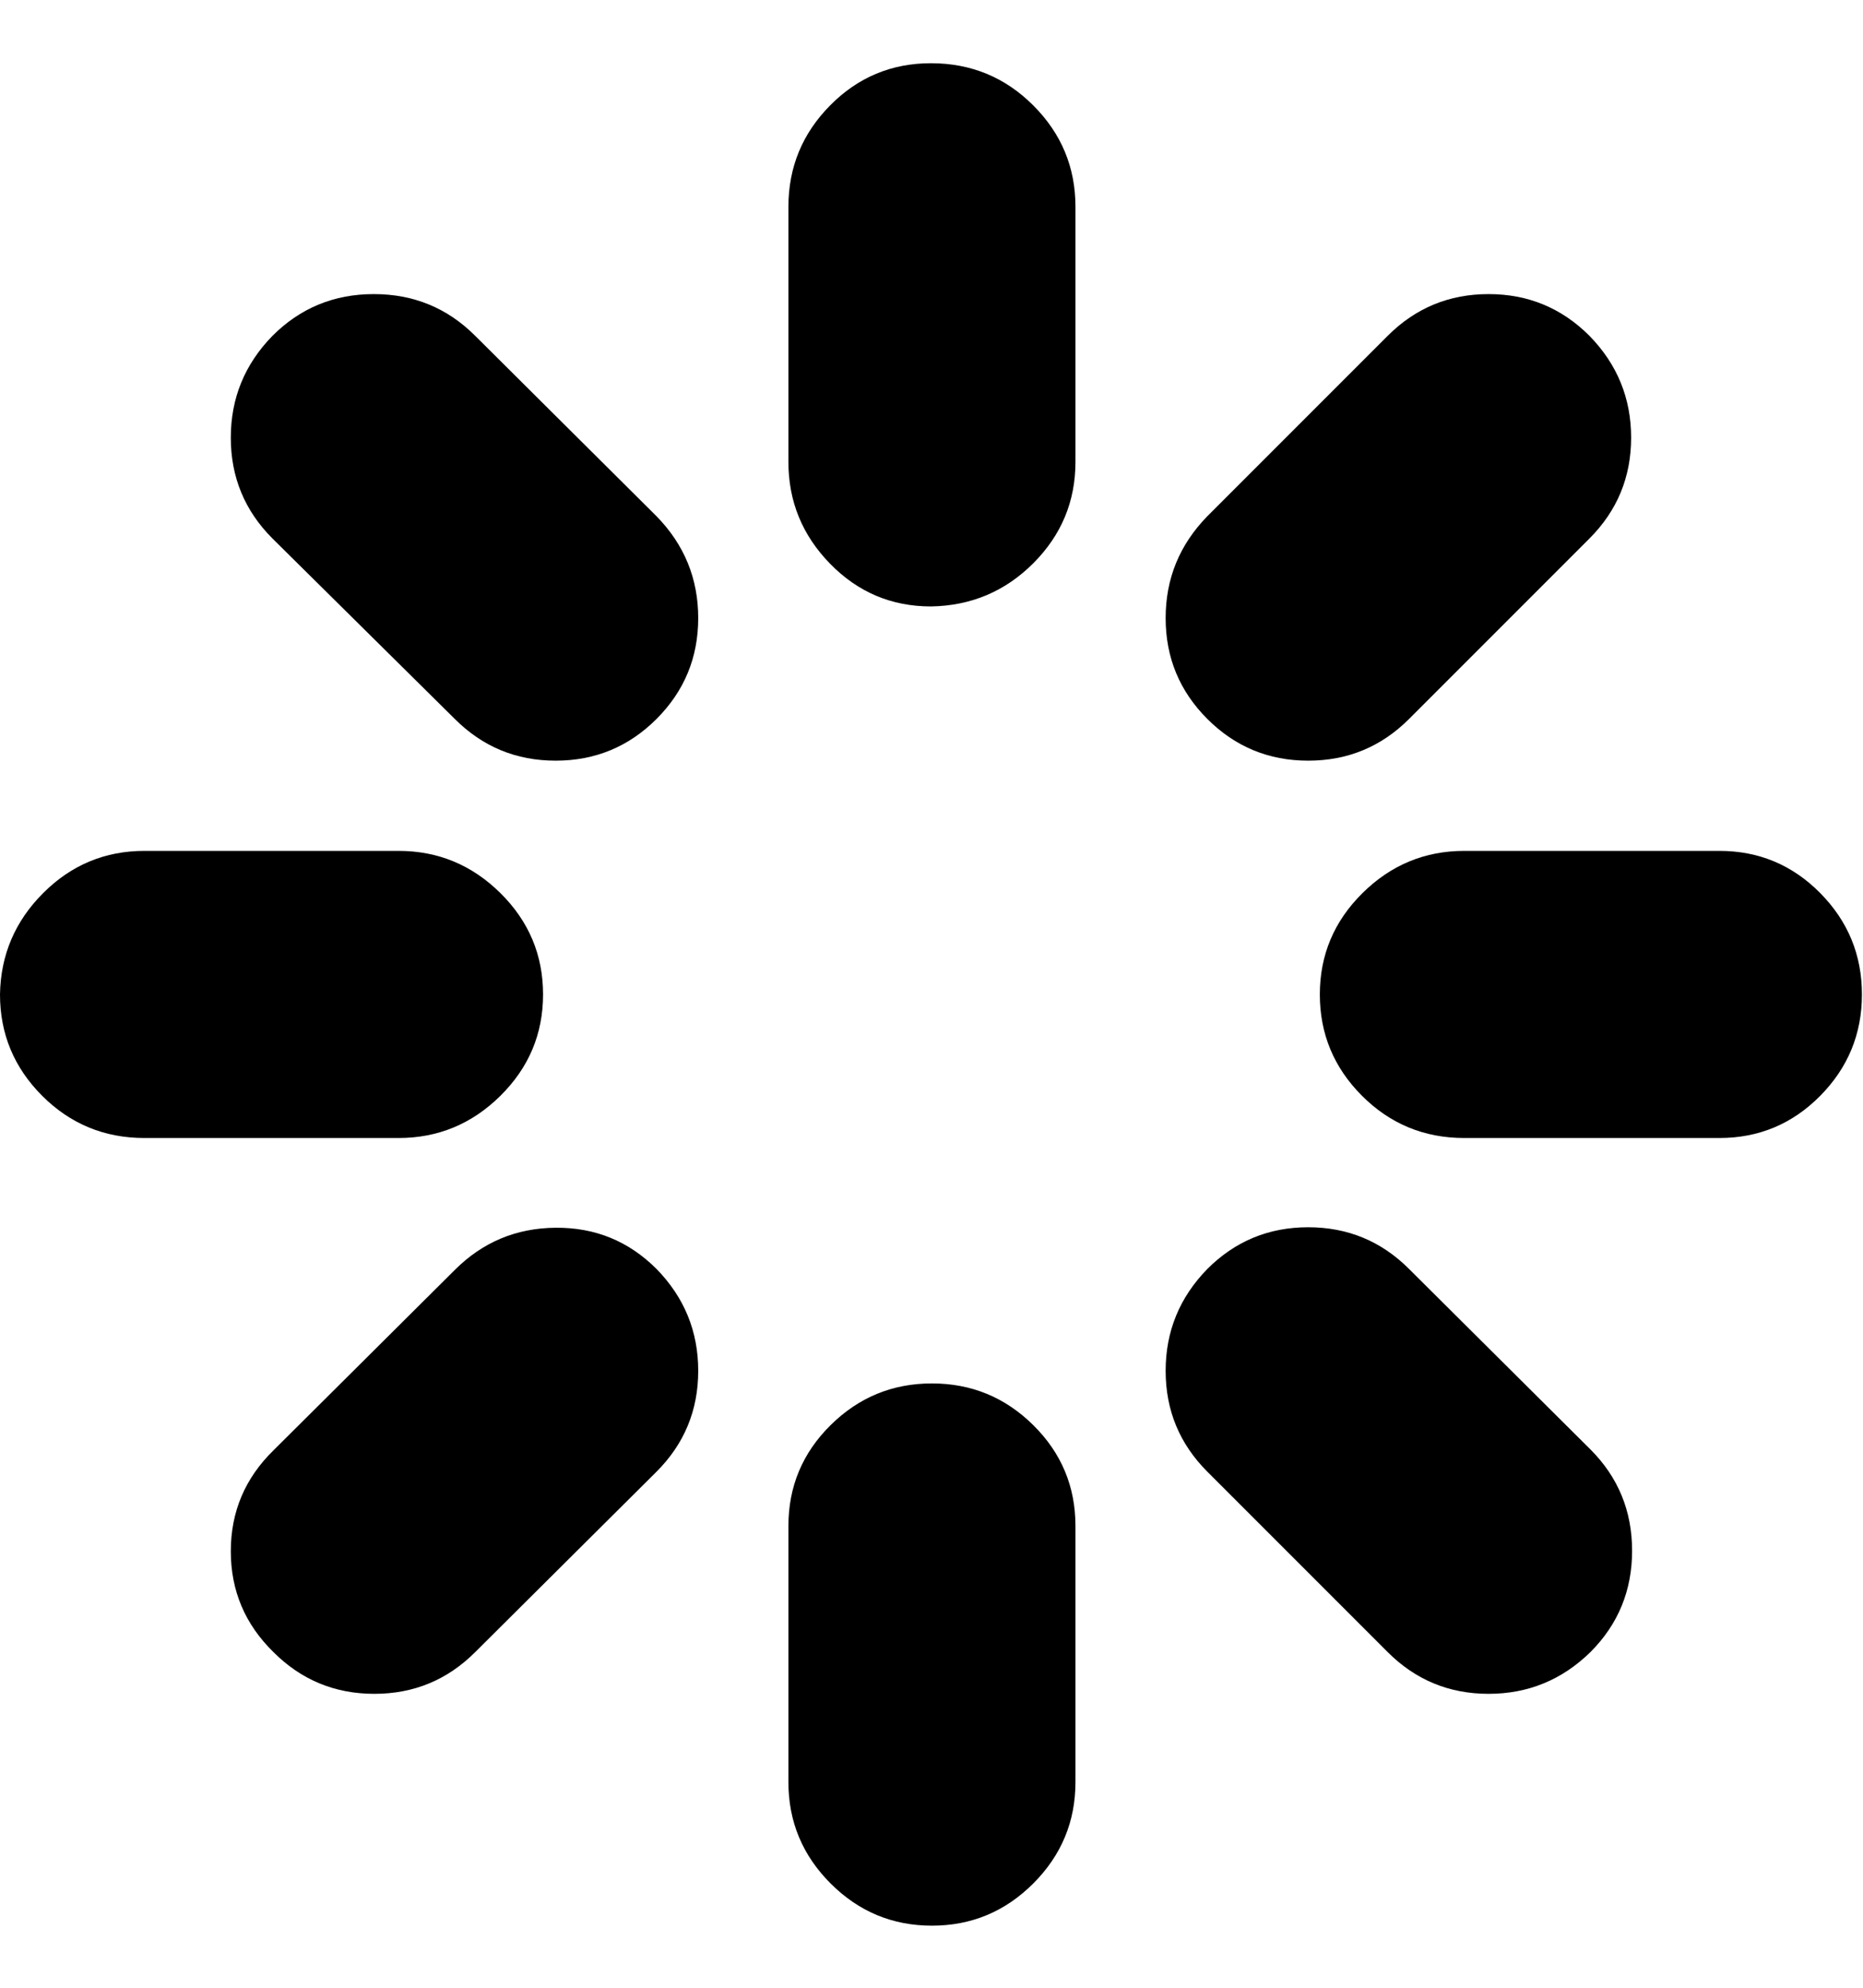 <svg height="1000" width="937.5" xmlns="http://www.w3.org/2000/svg"><path d="M0 500.288q.488 -29.768 21.716 -50.996t50.996 -21.228h127.856q29.768 0 51.24 21.228t21.472 50.996 -21.472 50.996 -51.24 21.228h-127.856q-30.256 0 -51.484 -21.228t-21.228 -50.996zm116.144 280.112q0 -29.768 21.472 -50.752l91.256 -90.768q20.984 -20.984 50.752 -21.228t50.752 20.74q20.984 21.472 20.984 51.24t-20.984 50.752l-91.256 90.768q-20.984 20.984 -50.752 20.984t-50.752 -20.984q-21.472 -20.984 -21.472 -50.752zm0 -560.224q0 -29.768 20.984 -51.24 20.984 -20.984 50.996 -20.984t50.996 20.984l91.256 90.768q20.984 21.472 20.984 51.24t-20.984 50.752 -50.752 20.984 -50.752 -20.984l-91.744 -90.768q-20.984 -20.984 -20.984 -50.752zm280.6 676.368v-128.832q0 -29.768 21.228 -50.752t50.996 -20.984 50.996 20.984 21.228 50.752v128.832q0 29.768 -21.228 50.996t-50.996 21.228 -50.996 -21.228 -21.228 -50.996zm0 -664.168v-128.344q0 -29.768 20.984 -50.996t50.752 -21.228q30.256 0 51.484 21.228t21.228 50.996v128.344q0 29.768 -21.228 50.996t-51.484 21.716q-29.768 0 -50.752 -21.472t-20.984 -51.24zm189.832 457.256q0 -29.768 20.984 -51.24 20.984 -20.984 50.752 -20.984t50.752 20.984l91.256 90.768q20.984 20.984 20.984 50.996t-20.984 50.996q-21.472 20.984 -51.24 20.984t-50.752 -20.984l-90.768 -90.768q-20.984 -20.984 -20.984 -50.752zm0 -378.688q0 -29.768 20.984 -51.24l90.768 -90.768q20.984 -20.984 50.752 -20.984t50.752 20.984q20.984 21.472 20.984 51.24t-20.984 50.752l-90.768 90.768q-20.984 20.984 -50.752 20.984t-50.752 -20.984 -20.984 -50.752zm77.592 189.344q0 -29.768 21.472 -50.996t51.24 -21.228h128.344q29.768 0 50.752 21.228t20.984 50.996 -20.984 50.996 -50.752 21.228h-128.344q-30.256 0 -51.484 -21.228t-21.228 -50.996z"/></svg>